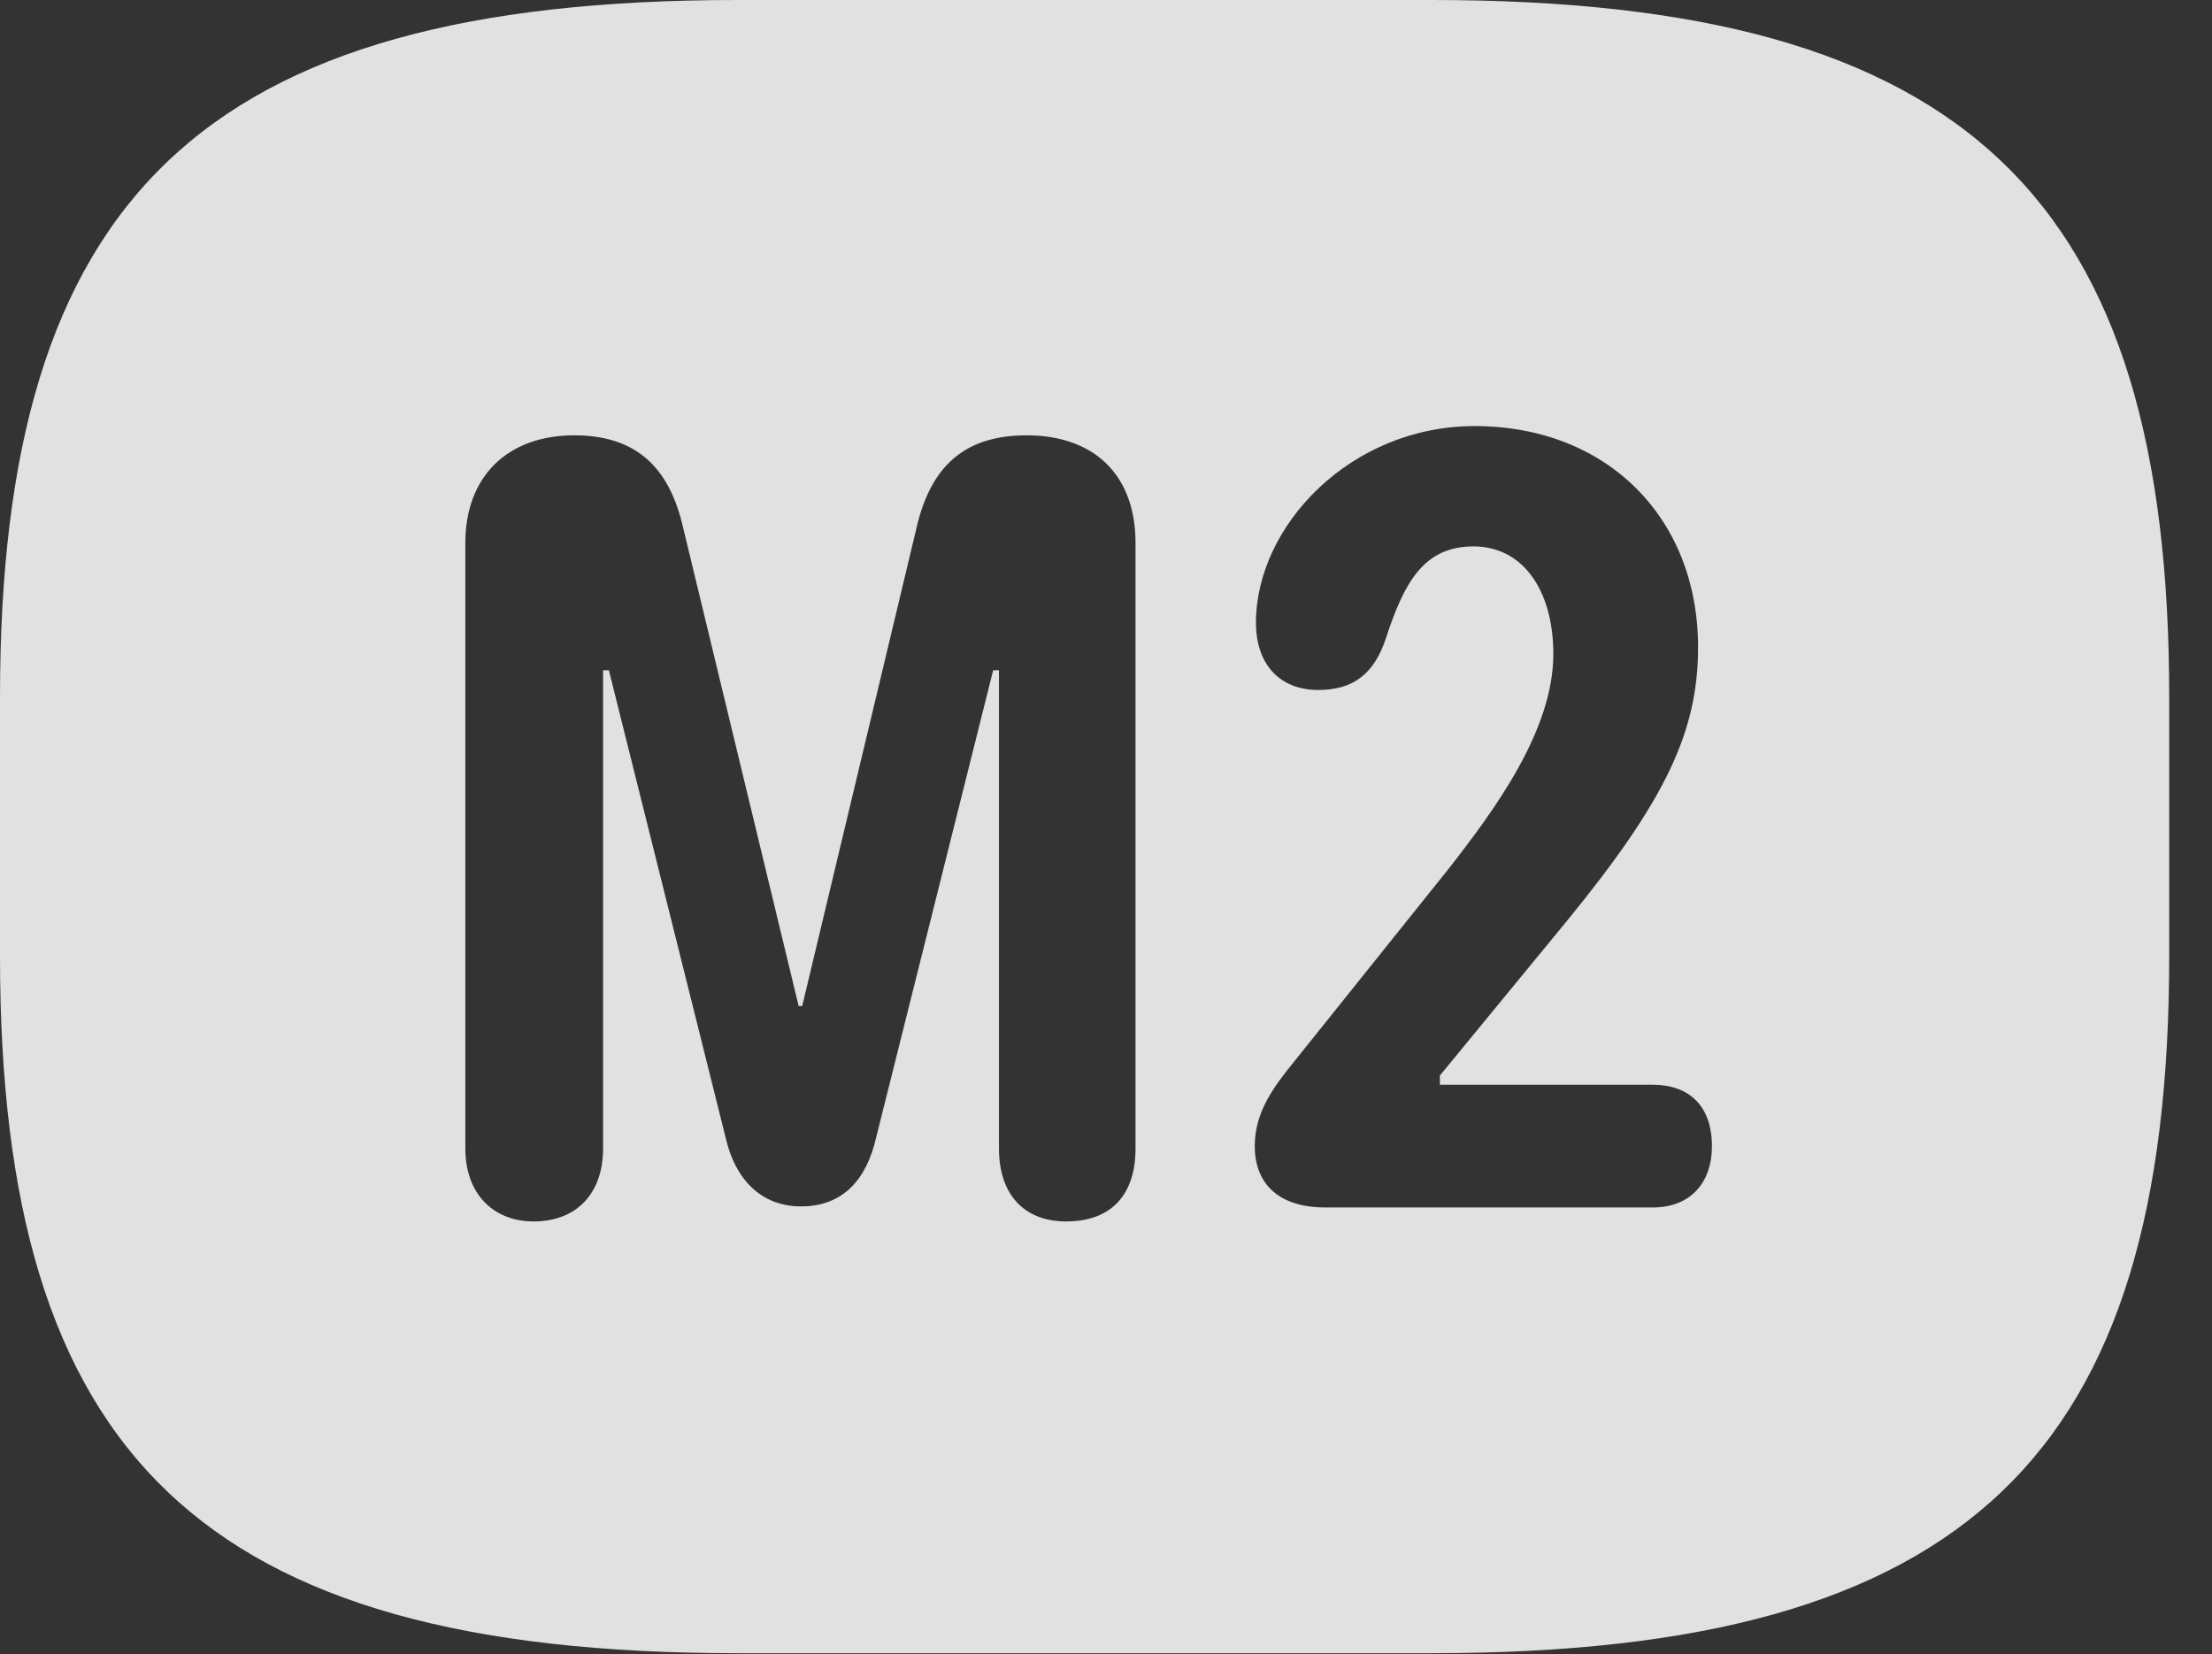 <?xml version="1.0" encoding="UTF-8"?>
<!--Generator: Apple Native CoreSVG 232.5-->
<!DOCTYPE svg
PUBLIC "-//W3C//DTD SVG 1.1//EN"
       "http://www.w3.org/Graphics/SVG/1.1/DTD/svg11.dtd">
<svg version="1.1" xmlns="http://www.w3.org/2000/svg" xmlns:xlink="http://www.w3.org/1999/xlink" width="18.662" height="13.955">
 <rect width="100%" height="100%" fill="#333333" stroke="none"/>
 <g>
  <rect height="13.955" opacity="0" width="18.662" x="0" y="0"/>
  <path d="M18.301 5.879L18.301 8.066C18.301 12.266 16.611 13.945 12.08 13.945L6.221 13.945C1.689 13.945 0 12.266 0 8.066L0 5.879C0 1.68 1.689 0 6.221 0L12.08 0C16.611 0 18.301 1.68 18.301 5.879ZM7.744 4.404L6.768 8.486L6.738 8.486L5.752 4.404C5.625 3.906 5.332 3.672 4.844 3.672C4.287 3.672 3.926 4.014 3.926 4.58L3.926 9.688C3.926 10.068 4.16 10.303 4.502 10.303C4.863 10.303 5.088 10.068 5.088 9.688L5.088 5.654L5.137 5.654L6.123 9.6C6.201 9.941 6.416 10.176 6.758 10.176C7.119 10.176 7.314 9.941 7.393 9.59L8.379 5.654L8.428 5.654L8.428 9.688C8.428 10.068 8.633 10.303 8.994 10.303C9.385 10.303 9.58 10.068 9.58 9.688L9.58 4.58C9.58 3.994 9.219 3.672 8.662 3.672C8.154 3.672 7.871 3.916 7.744 4.404ZM10.596 5.254C10.596 5.586 10.781 5.82 11.123 5.82C11.416 5.82 11.592 5.684 11.69 5.391C11.846 4.912 12.012 4.609 12.432 4.609C12.842 4.609 13.105 4.971 13.105 5.518C13.105 6.162 12.607 6.836 12.217 7.334L10.918 8.955C10.752 9.16 10.586 9.375 10.586 9.668C10.586 9.961 10.762 10.185 11.182 10.185L13.945 10.185C14.258 10.185 14.443 9.98 14.443 9.668C14.443 9.326 14.248 9.15 13.945 9.15L12.148 9.15L12.148 9.072L13.223 7.764C14.053 6.748 14.326 6.172 14.326 5.459C14.326 4.365 13.555 3.594 12.441 3.594C11.396 3.594 10.596 4.434 10.596 5.254Z" fill="#ffffff" fill-opacity="0.85"/>
 </g>
</svg>

